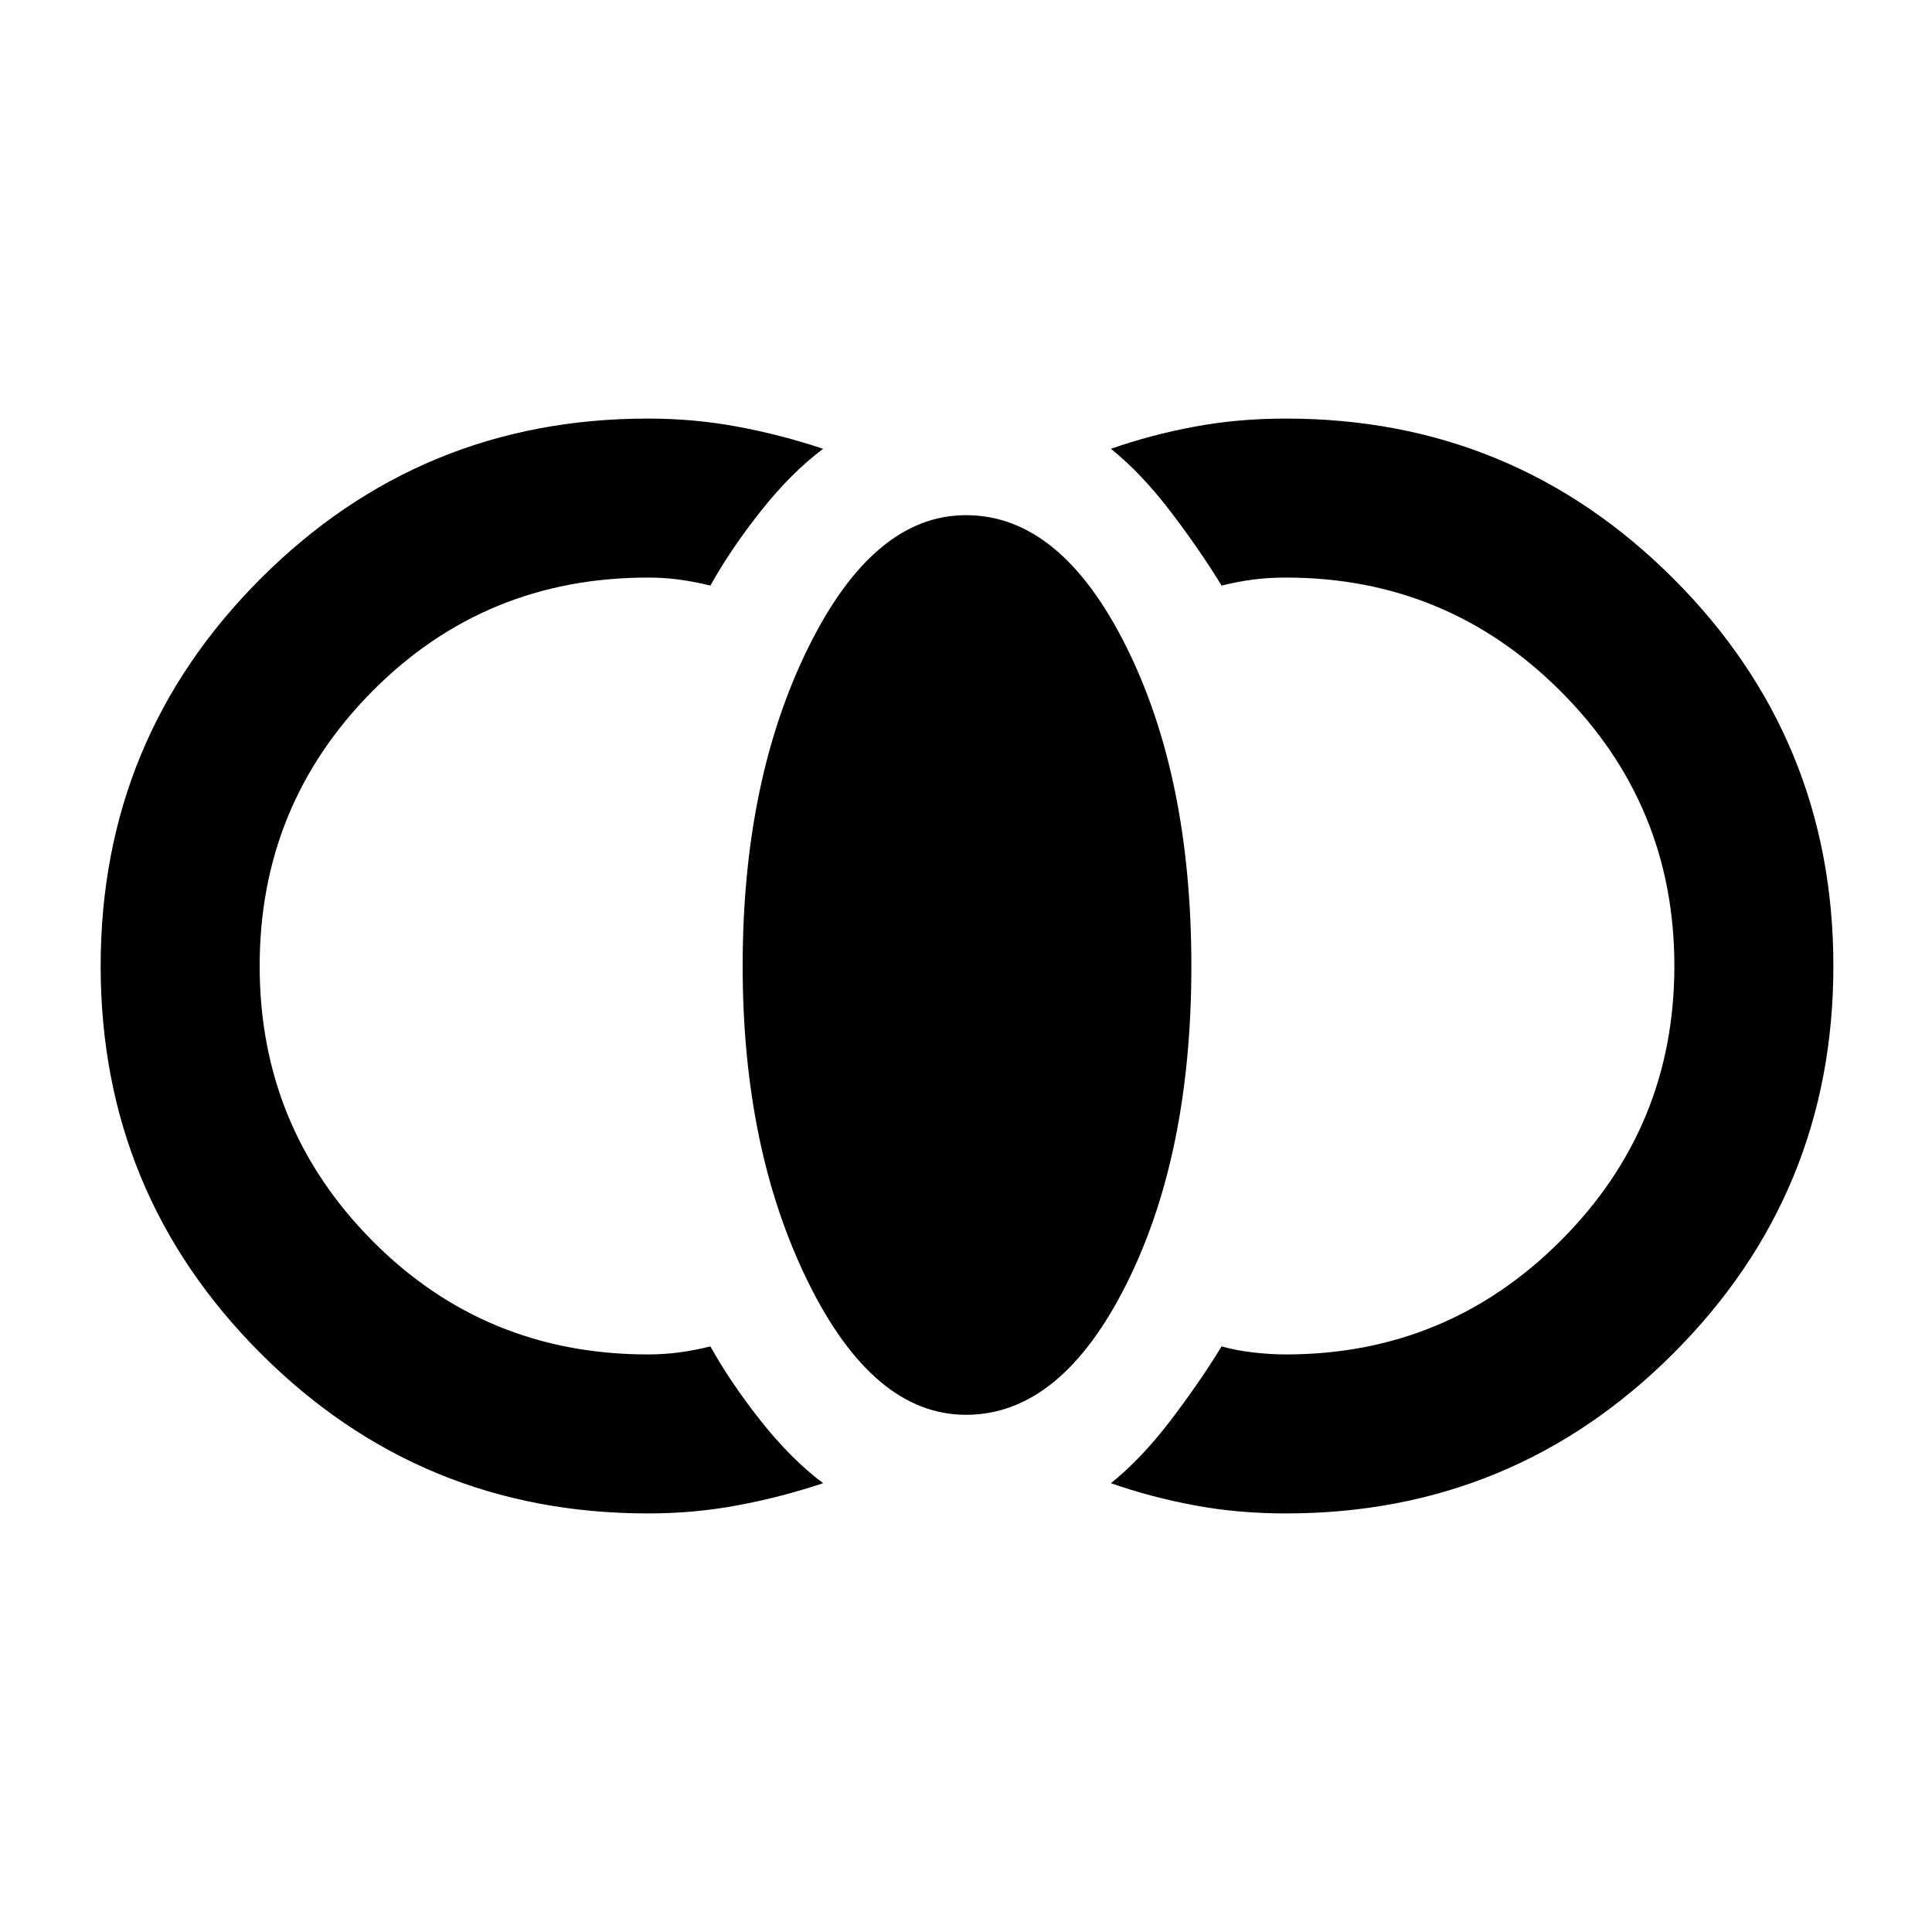 <svg xmlns="http://www.w3.org/2000/svg" height="20" width="20"><path d="M13.312 15.667q-.5 0-.947-.084-.448-.083-.865-.229.312-.25.615-.646.302-.396.531-.77.146.041.323.062.177.021.343.021 1.667 0 2.844-1.177 1.177-1.177 1.177-2.844 0-1.667-1.177-2.844-1.177-1.177-2.844-1.177-.187 0-.343.021-.157.021-.323.062-.229-.374-.531-.77-.303-.396-.615-.646.417-.146.865-.229.447-.084.947-.084 2.355 0 4.011 1.657 1.656 1.656 1.656 4.01t-1.656 4.01q-1.656 1.657-4.011 1.657ZM10 14.646q-.958 0-1.635-1.375T7.688 10q0-1.917.677-3.292Q9.042 5.333 10 5.333q.979 0 1.656 1.355.677 1.354.677 3.312 0 1.958-.677 3.302T10 14.646Zm-3.292 1.021q-2.354 0-4.01-1.657Q1.042 12.354 1.042 10t1.656-4.01q1.656-1.657 4.01-1.657.48 0 .927.084.448.083.886.229-.333.25-.646.646t-.521.77Q7.188 6.021 7.031 6q-.156-.021-.323-.021-1.687 0-2.854 1.177Q2.688 8.333 2.688 10q0 1.667 1.166 2.844 1.167 1.177 2.854 1.177.167 0 .323-.021.157-.021.323-.062.208.374.521.77.313.396.646.646-.438.146-.886.229-.447.084-.927.084Z"/></svg>
